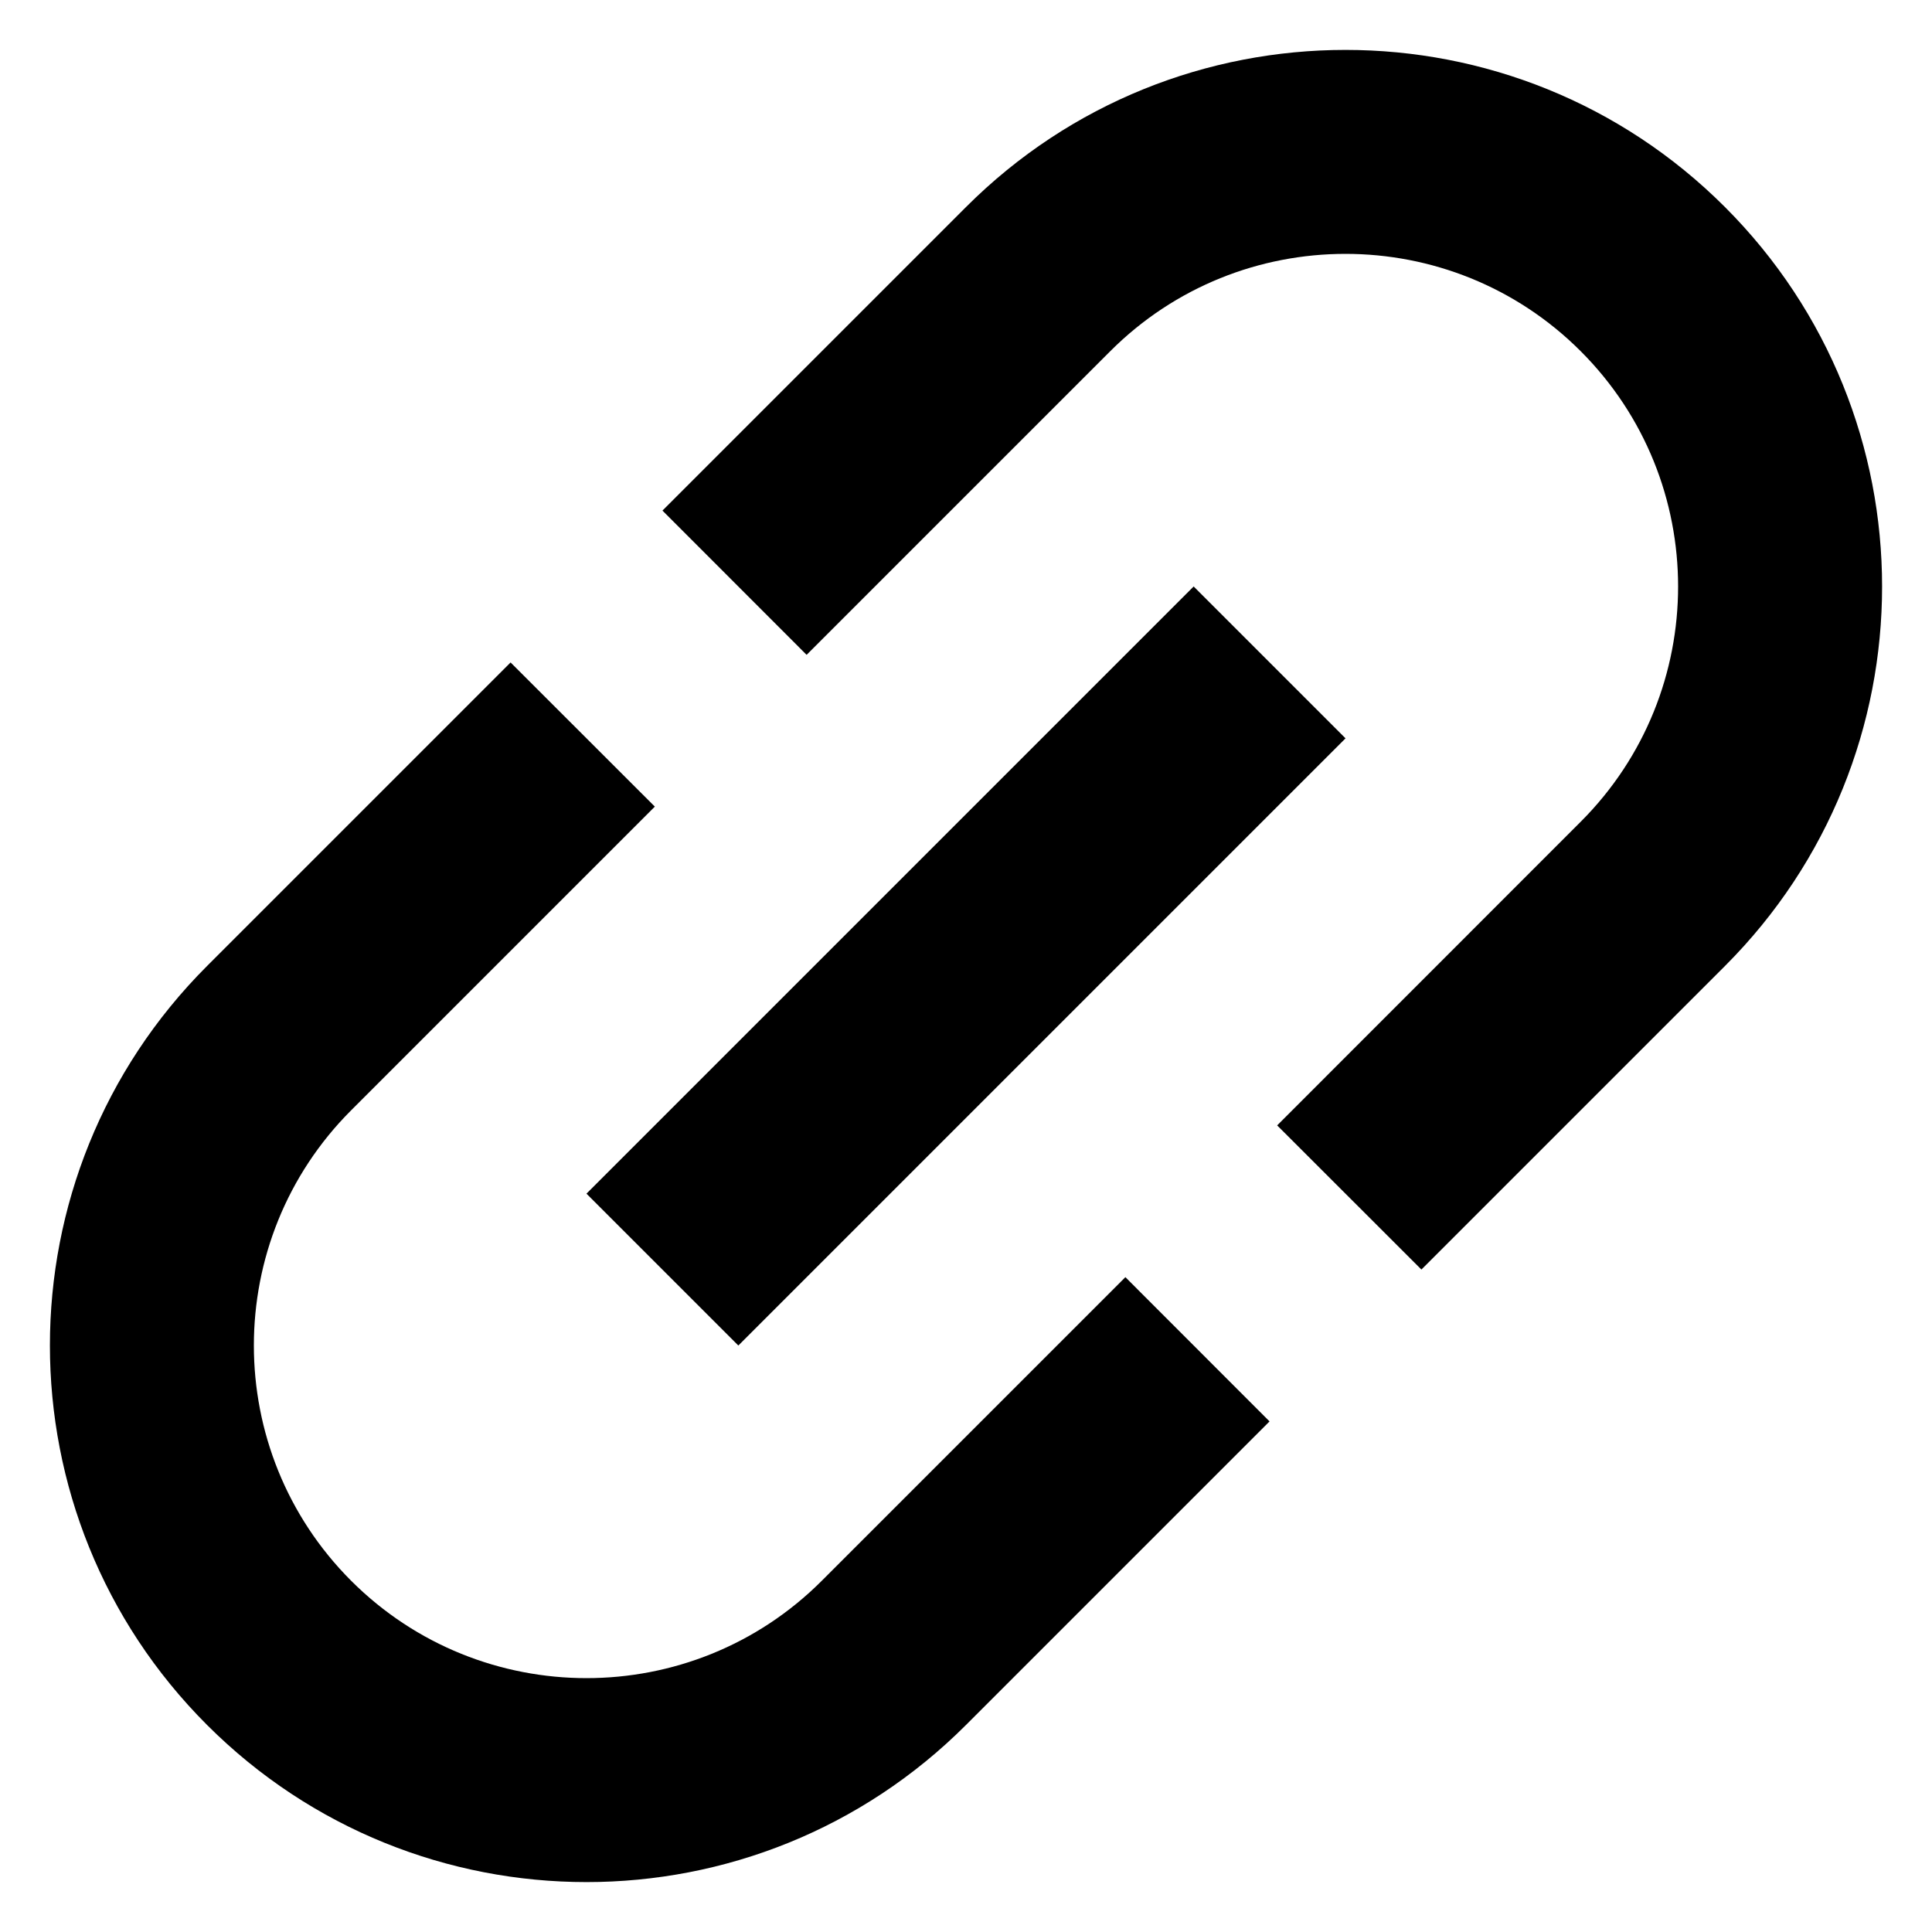 <svg width="18" height="18" viewBox="0 0 18 18" fill="none" xmlns="http://www.w3.org/2000/svg">
<path d="M3.272 14.728C2.063 13.518 2.063 11.553 3.272 10.344L6.101 7.515L4.757 6.172L1.929 9C-0.023 10.952 -0.023 14.119 1.929 16.071C3.881 18.023 7.048 18.023 9 16.071L11.828 13.243L10.485 11.899L7.656 14.728C6.447 15.937 4.482 15.937 3.272 14.728ZM6.879 12.536L12.536 6.879L11.121 5.464L5.464 11.121L6.879 12.536ZM9 1.929L6.172 4.757L7.515 6.101L10.344 3.272C11.553 2.063 13.518 2.063 14.727 3.272C15.937 4.482 15.937 6.447 14.727 7.656L11.899 10.485L13.243 11.828L16.071 9C18.023 7.048 18.023 3.881 16.071 1.929C14.119 -0.023 10.952 -0.023 9 1.929Z" fill="black"/>
</svg>
